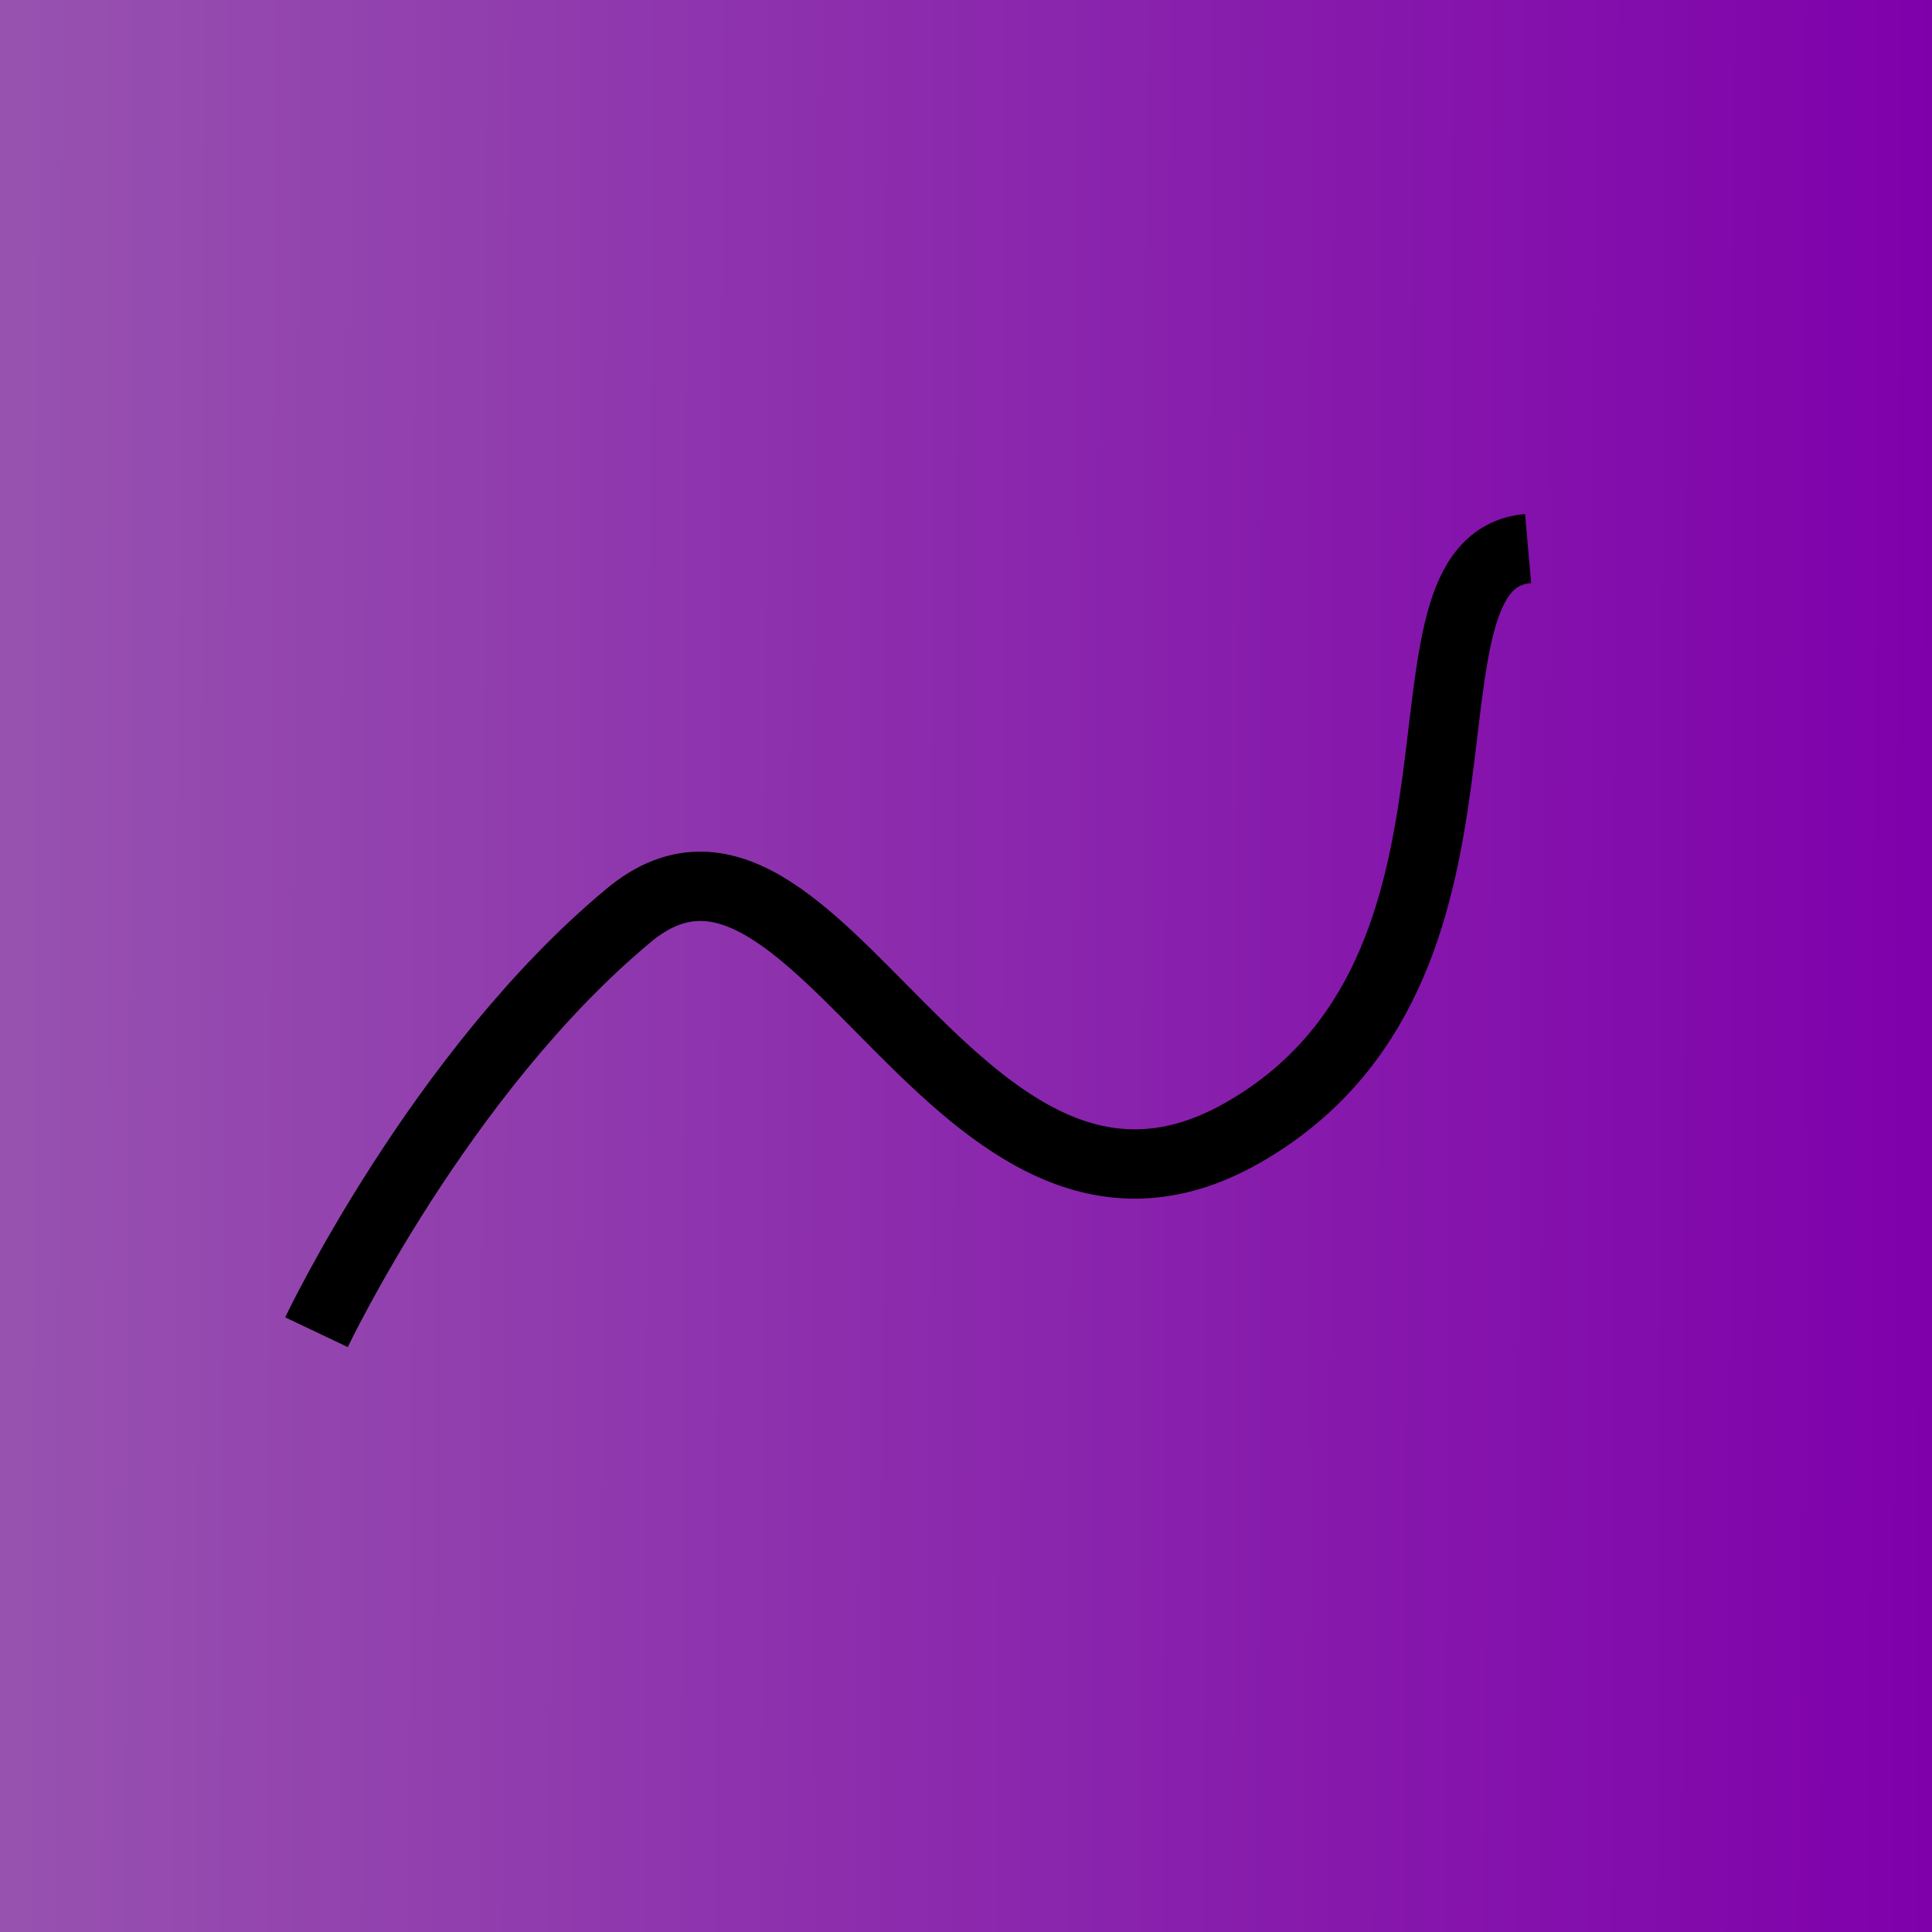 <svg width="641" height="641" viewBox="0 0 641 641" fill="none" xmlns="http://www.w3.org/2000/svg">
<rect width="641" height="641" fill="url(#paint0_linear_5_133)"/>
<path d="M105 442C105 442 145.896 355.913 208.545 303.739C271.195 251.565 317.312 429.826 412.156 375.913C507 322 457.403 186.348 507 182" stroke="black" stroke-width="23"/>
<defs>
<linearGradient id="paint0_linear_5_133" x1="4.13044e-08" y1="319.167" x2="641" y2="321.833" gradientUnits="userSpaceOnUse">
<stop stop-color="#9752AF"/>
<stop offset="1" stop-color="#7F00AB"/>
</linearGradient>
</defs>
</svg>
